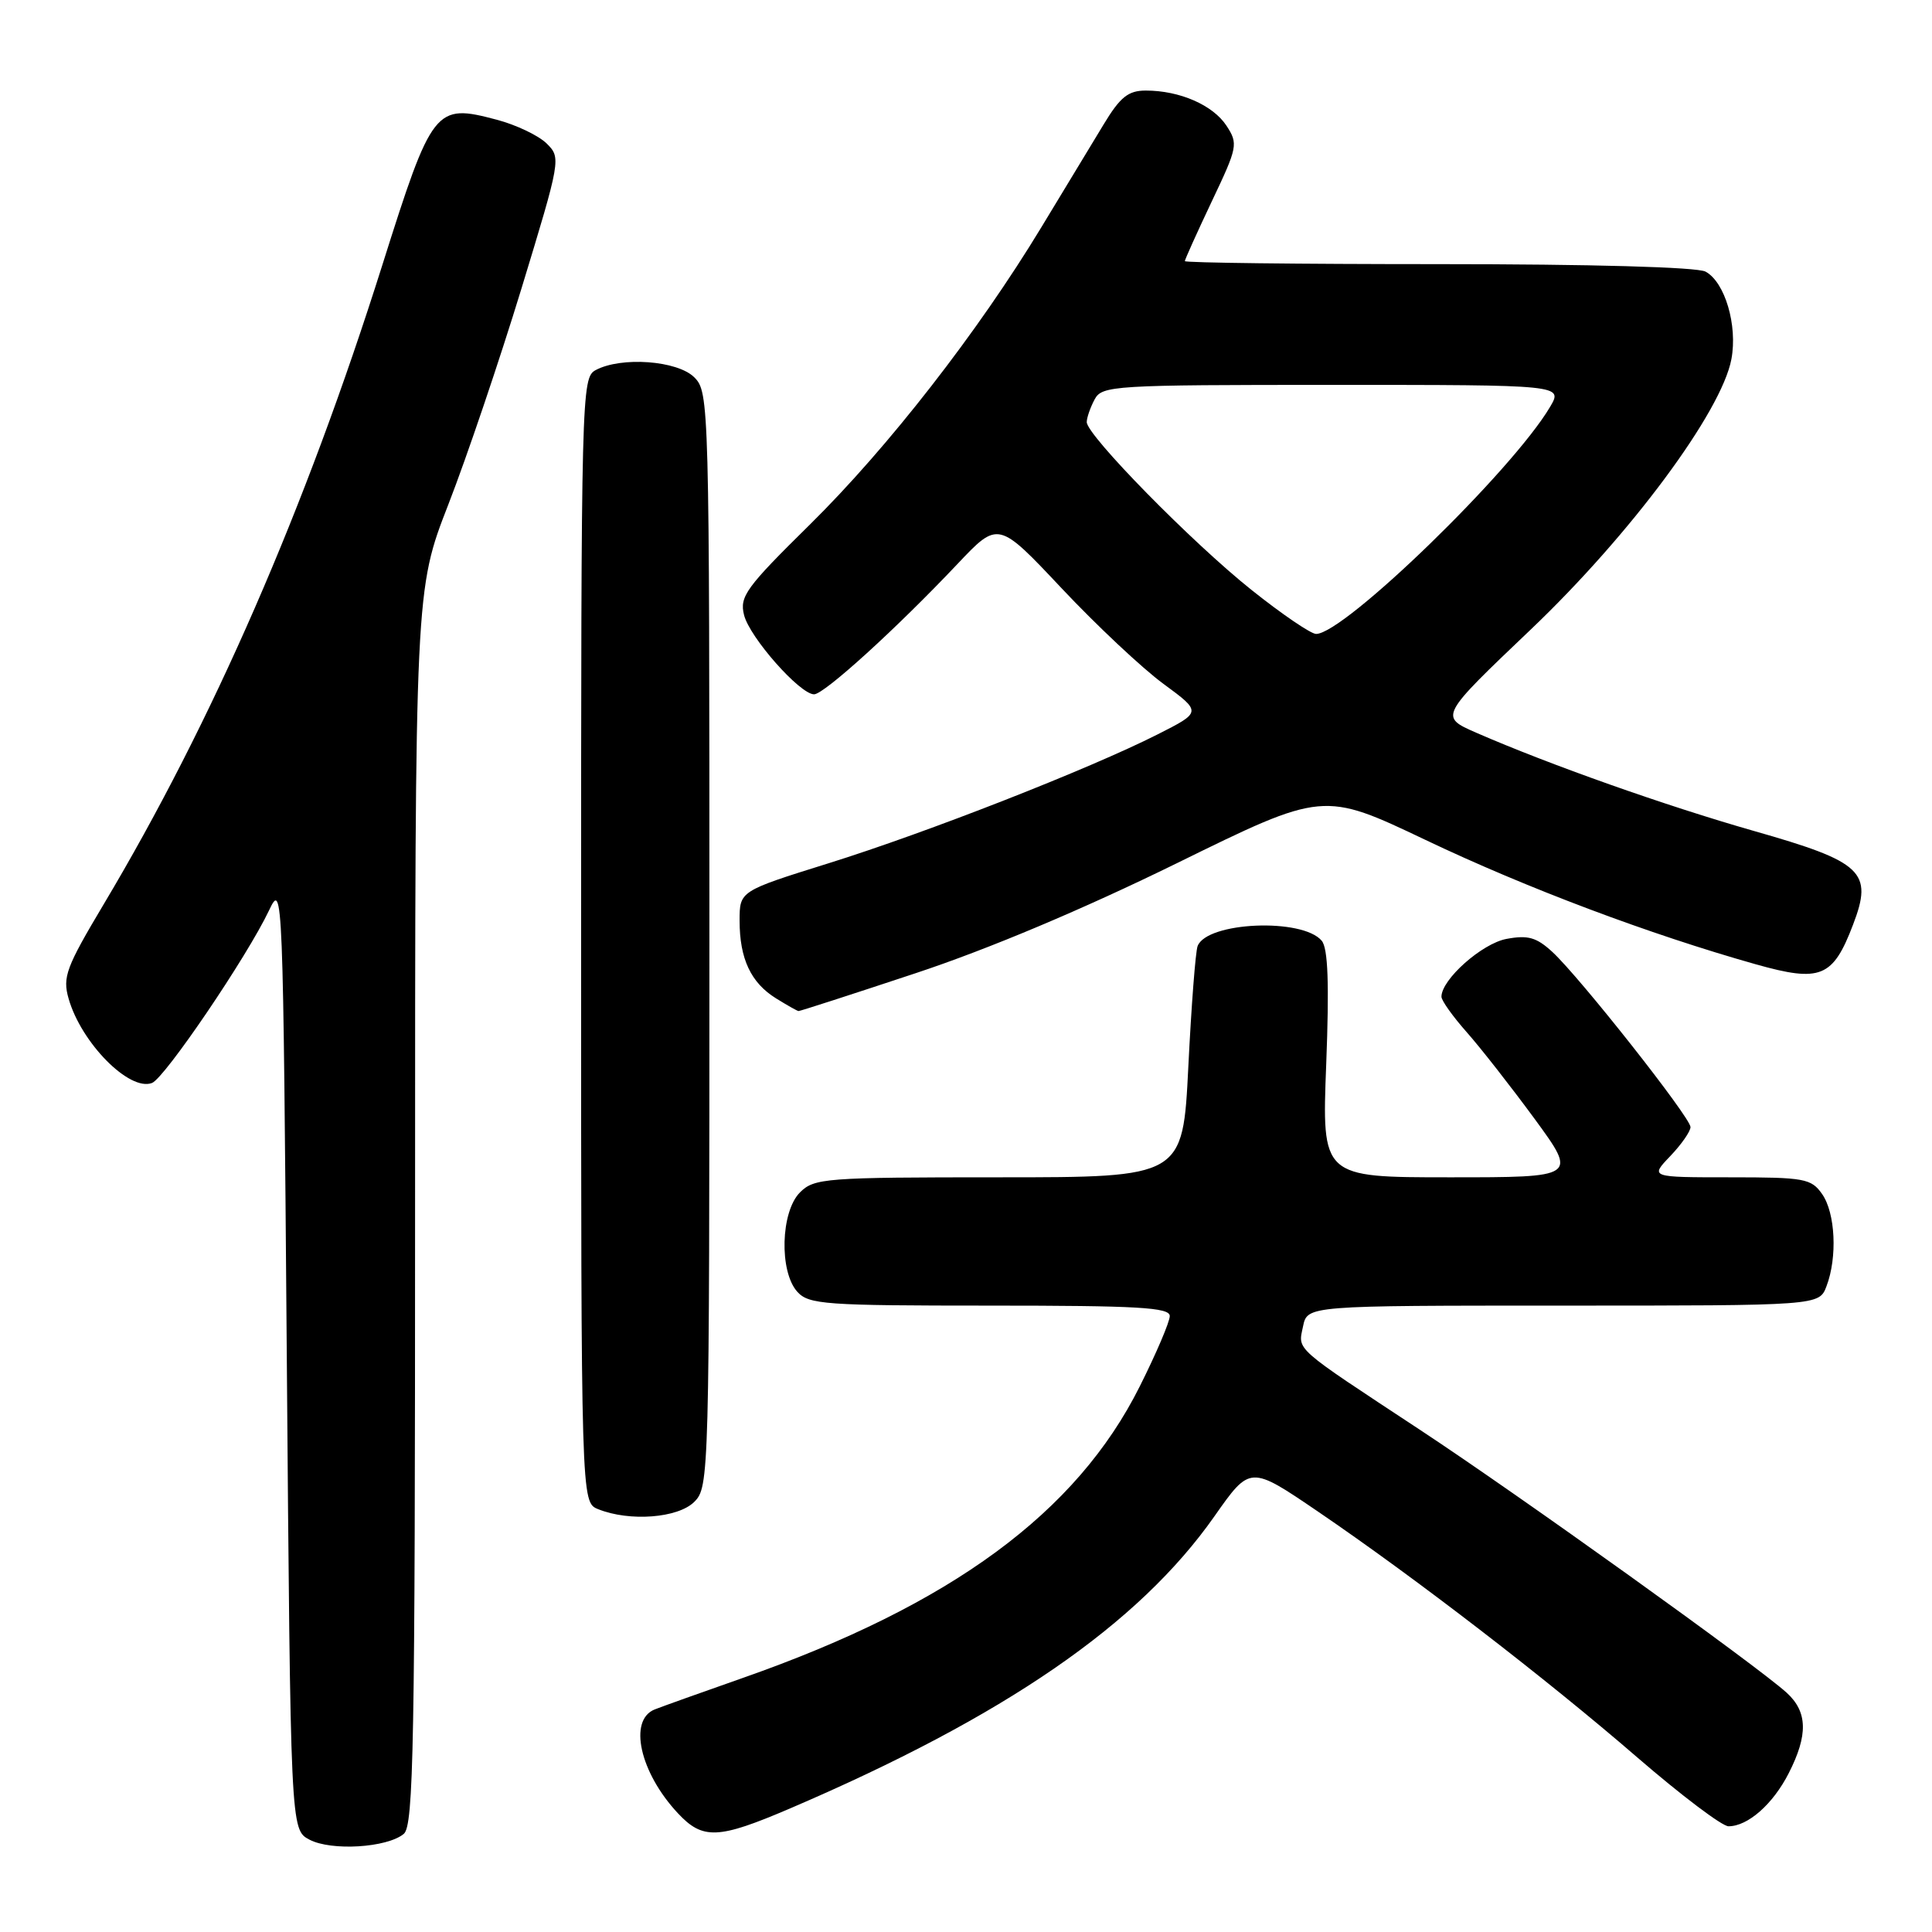 <?xml version="1.0" encoding="UTF-8" standalone="no"?>
<!DOCTYPE svg PUBLIC "-//W3C//DTD SVG 1.1//EN" "http://www.w3.org/Graphics/SVG/1.1/DTD/svg11.dtd" >
<svg xmlns="http://www.w3.org/2000/svg" xmlns:xlink="http://www.w3.org/1999/xlink" version="1.1" viewBox="0 0 256 256">
 <g >
 <path fill="currentColor"
d=" M 53.50 243.00 C 54.81 241.91 55.00 231.46 55.00 159.96 C 55.00 78.17 55.00 78.17 59.41 66.84 C 61.84 60.60 66.20 47.72 69.10 38.22 C 74.31 21.13 74.35 20.91 72.44 19.02 C 71.37 17.96 68.39 16.54 65.81 15.86 C 57.65 13.70 57.28 14.16 50.66 35.12 C 40.47 67.40 28.12 95.72 13.74 119.82 C 8.76 128.17 8.27 129.47 9.09 132.32 C 10.76 138.19 17.15 144.65 20.14 143.50 C 21.83 142.85 32.76 126.74 35.66 120.61 C 37.47 116.78 37.51 117.61 38.00 179.58 C 38.50 242.44 38.50 242.44 41.00 243.76 C 43.89 245.29 51.28 244.84 53.50 243.00 Z  M 104.66 239.64 C 133.15 227.43 150.87 215.24 160.93 200.90 C 165.65 194.18 165.65 194.18 174.58 200.25 C 187.48 209.03 204.92 222.46 217.00 232.91 C 222.78 237.90 228.19 241.99 229.03 241.99 C 231.59 242.00 234.92 239.07 237.01 234.97 C 239.60 229.90 239.52 226.83 236.75 224.30 C 232.79 220.70 201.14 198.01 188.11 189.43 C 171.23 178.31 171.99 178.98 172.66 175.75 C 173.23 173.00 173.23 173.00 207.14 173.00 C 241.05 173.00 241.05 173.00 242.02 170.43 C 243.48 166.60 243.20 160.73 241.44 158.22 C 240.00 156.16 239.11 156.00 229.26 156.00 C 218.63 156.00 218.63 156.00 221.31 153.20 C 222.79 151.65 224.00 149.92 224.00 149.34 C 224.00 148.08 209.33 129.48 205.69 126.13 C 203.59 124.20 202.46 123.88 199.62 124.41 C 196.36 125.02 191.00 129.79 191.00 132.07 C 191.00 132.58 192.50 134.68 194.33 136.75 C 196.16 138.81 200.21 143.99 203.34 148.25 C 209.01 156.00 209.01 156.00 192.08 156.00 C 175.15 156.00 175.15 156.00 175.73 141.03 C 176.14 130.35 175.97 125.67 175.14 124.66 C 172.59 121.60 159.93 122.14 158.69 125.36 C 158.41 126.09 157.86 133.28 157.46 141.34 C 156.73 156.00 156.73 156.00 132.37 156.00 C 109.33 156.00 107.89 156.11 106.00 158.00 C 103.44 160.56 103.23 168.49 105.65 171.17 C 107.17 172.85 109.32 173.00 131.15 173.00 C 150.80 173.00 155.00 173.24 155.00 174.38 C 155.00 175.15 153.21 179.34 151.02 183.71 C 142.65 200.45 126.06 212.64 98.47 222.32 C 92.99 224.24 87.71 226.13 86.75 226.51 C 83.23 227.92 84.78 234.86 89.81 240.25 C 93.12 243.80 95.15 243.71 104.66 239.64 Z  M 92.00 199.00 C 93.96 197.04 94.00 195.67 94.00 124.50 C 94.00 53.33 93.96 51.96 92.00 50.00 C 89.77 47.77 82.32 47.22 78.93 49.04 C 77.05 50.04 77.00 51.94 77.00 124.57 C 77.00 199.06 77.00 199.06 79.25 199.97 C 83.42 201.65 89.84 201.16 92.00 199.00 Z  M 121.31 128.96 C 130.98 125.76 143.55 120.46 155.92 114.39 C 175.34 104.85 175.34 104.85 188.92 111.31 C 202.29 117.68 218.59 123.81 232.67 127.78 C 241.24 130.19 242.87 129.53 245.54 122.52 C 248.22 115.52 246.82 114.21 232.38 110.10 C 220.75 106.78 205.36 101.34 195.61 97.09 C 190.72 94.95 190.72 94.95 202.87 83.38 C 216.06 70.81 228.11 54.57 229.42 47.59 C 230.26 43.11 228.56 37.37 225.99 35.99 C 224.86 35.39 210.86 35.00 190.57 35.00 C 172.10 35.00 157.00 34.82 157.00 34.60 C 157.00 34.39 158.61 30.82 160.57 26.68 C 164.00 19.47 164.08 19.05 162.51 16.65 C 160.71 13.92 156.32 12.00 151.83 12.00 C 149.50 12.00 148.44 12.84 146.23 16.50 C 144.73 18.97 141.03 25.09 138.00 30.09 C 129.58 44.00 117.67 59.30 107.29 69.53 C 98.85 77.84 97.97 79.05 98.59 81.49 C 99.33 84.46 105.99 92.00 107.87 92.00 C 109.20 92.00 118.77 83.30 126.88 74.72 C 132.27 69.02 132.27 69.02 140.68 77.96 C 145.30 82.87 151.37 88.57 154.17 90.62 C 159.24 94.35 159.24 94.35 153.37 97.32 C 144.34 101.89 122.80 110.33 109.75 114.40 C 98.00 118.07 98.00 118.07 98.00 121.99 C 98.00 127.04 99.49 130.22 102.83 132.29 C 104.30 133.20 105.64 133.96 105.81 133.97 C 105.98 133.99 112.96 131.73 121.31 128.96 Z  M 165.82 78.16 C 157.94 71.88 144.00 57.67 144.00 55.93 C 144.00 55.35 144.47 54.00 145.04 52.93 C 146.02 51.09 147.44 51.00 176.59 51.00 C 207.11 51.00 207.11 51.00 205.39 53.92 C 200.40 62.36 178.10 84.00 174.39 84.00 C 173.70 84.00 169.84 81.37 165.82 78.16 Z "/>
</g>
</svg>